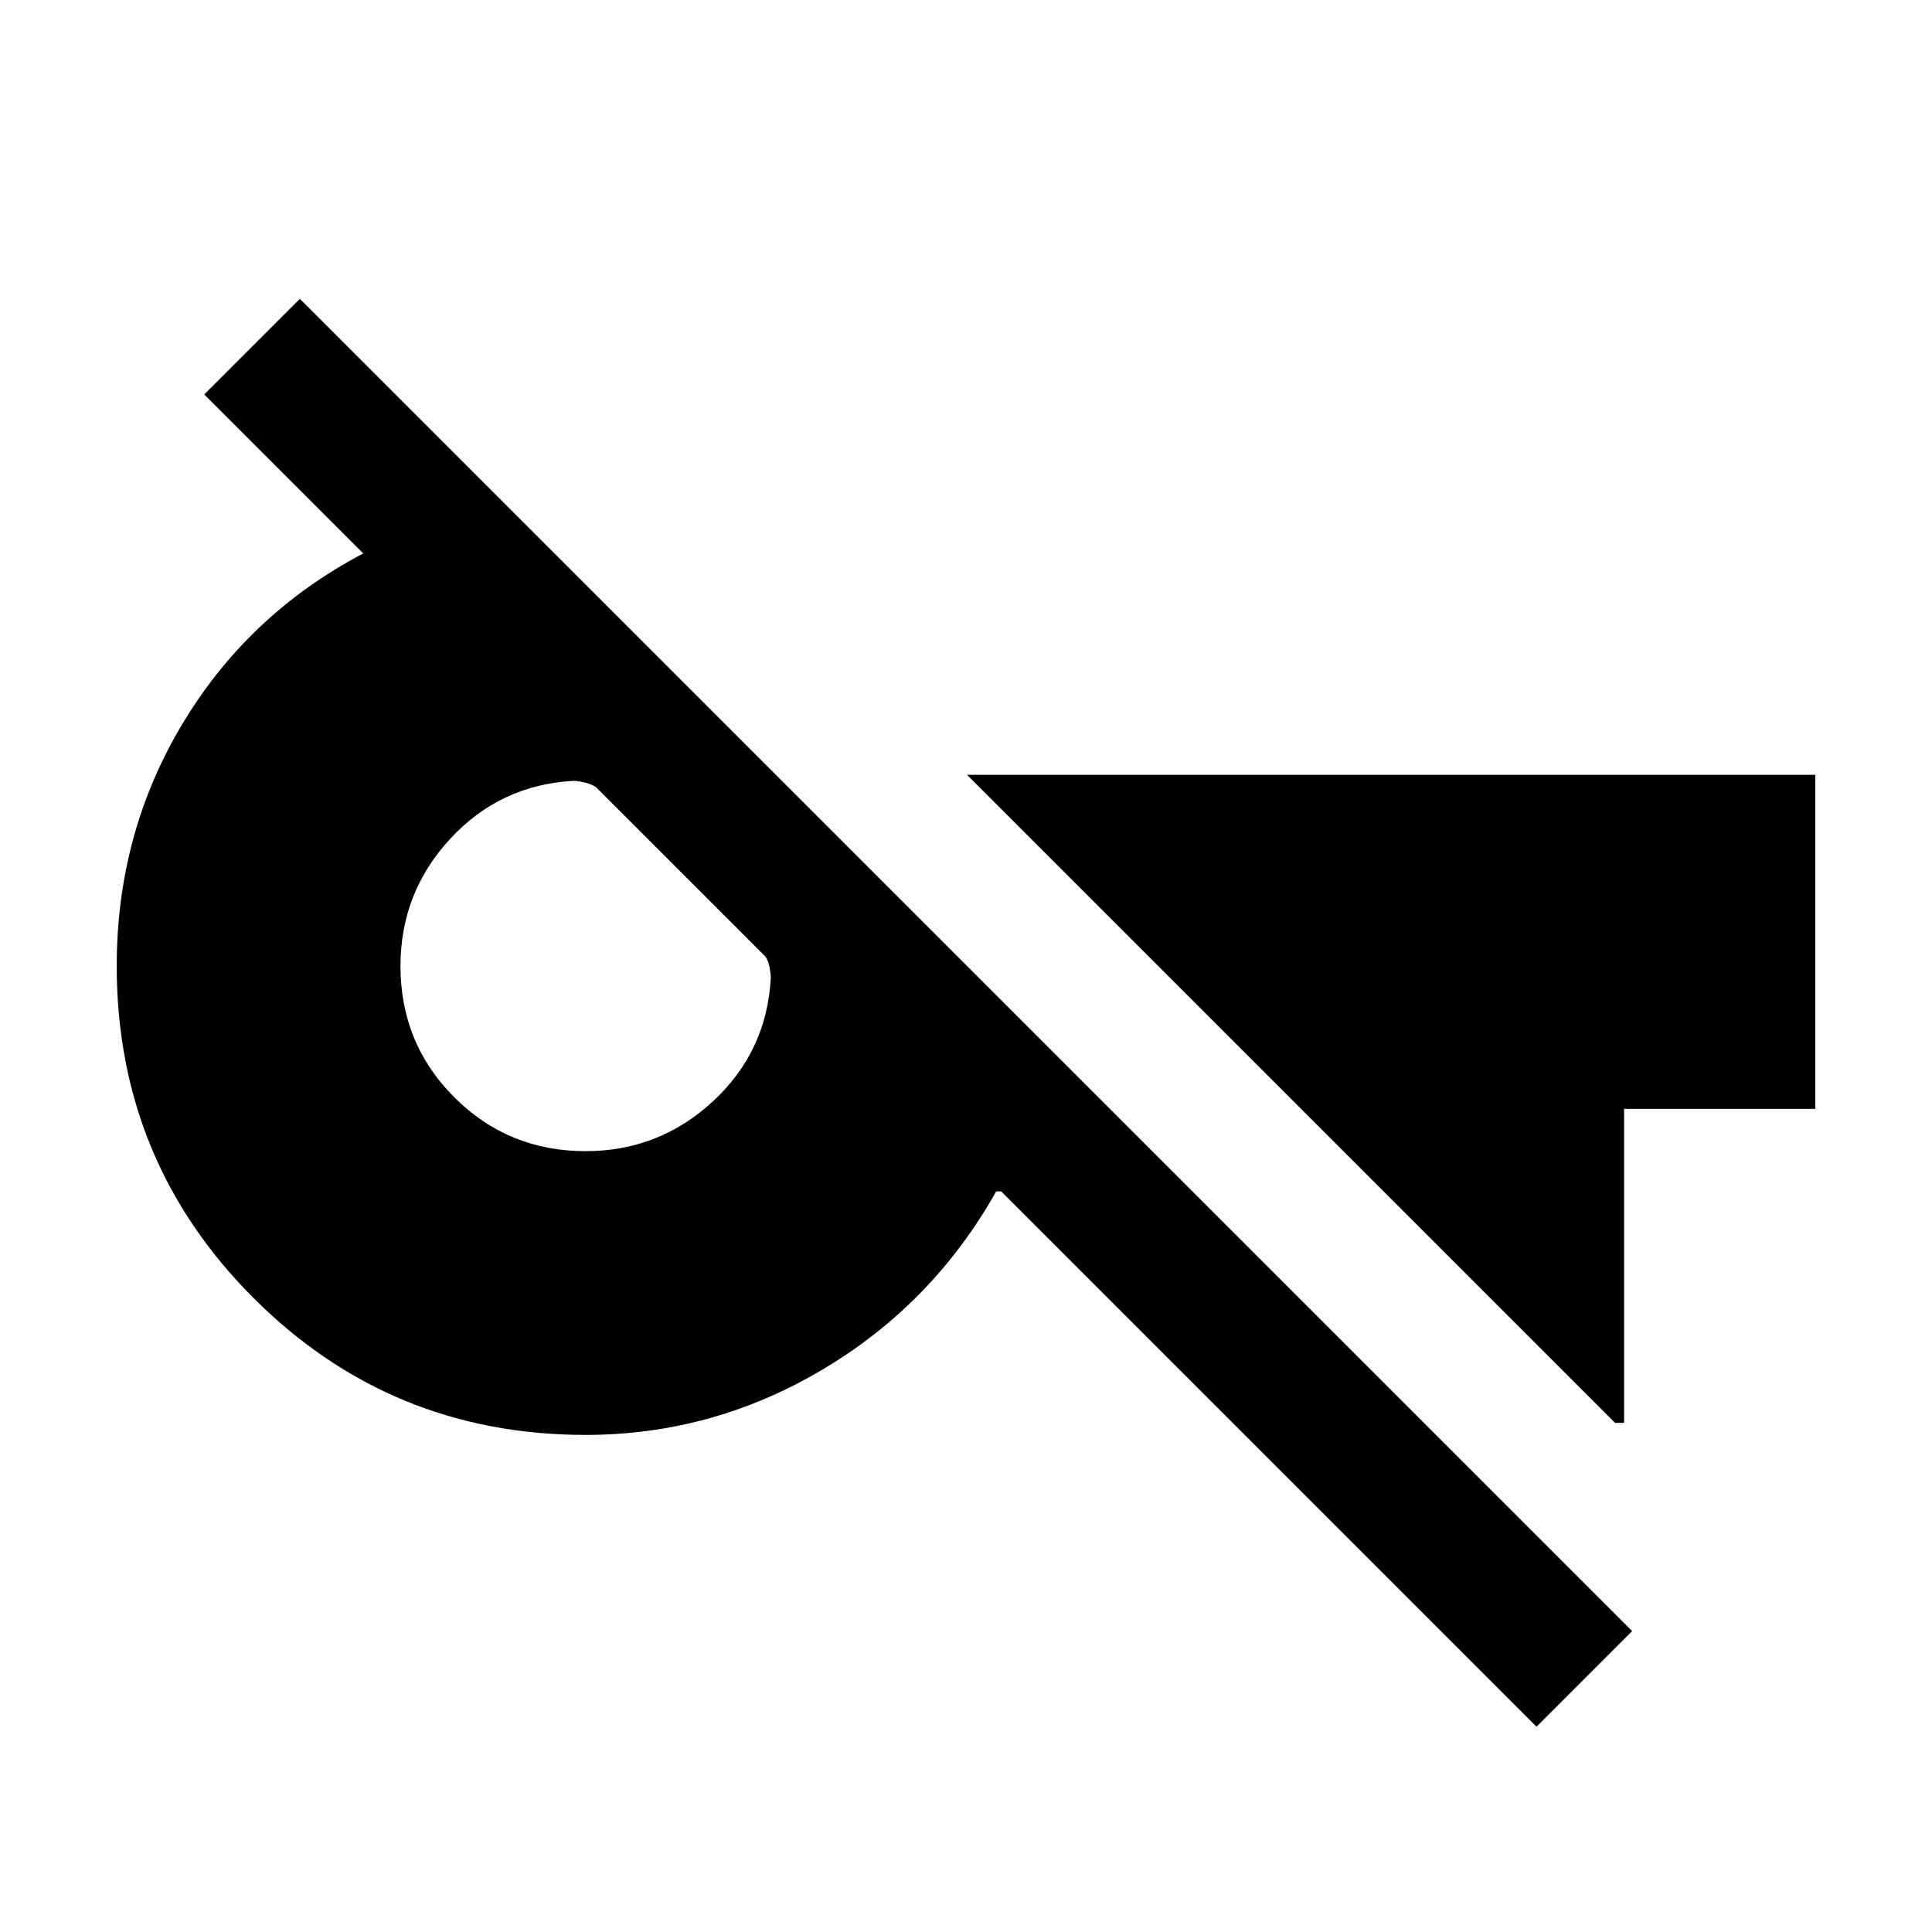 <svg xmlns="http://www.w3.org/2000/svg" height="20" viewBox="0 -960 960 960" width="20"><path d="m763.5-102-266-266H495q-31.5 56-86.25 88.5T291-247q-97 0-165-68T58-480q0-66 32.75-120.5T180.5-685l-79-79 47.5-47.5 662 662-47.5 47.5ZM291-388q36.5 0 63.25-24.75T383-474q0-2.5-.75-6t-2.25-5l-84-84q-2.5-1.5-5.75-2.25T285-572q-36.5 2-61.25 28.75T199-480q0 38.5 26.75 65.25T291-388Zm511.5 135-322-322H902v166h-95v156h-4.5Z"/></svg>